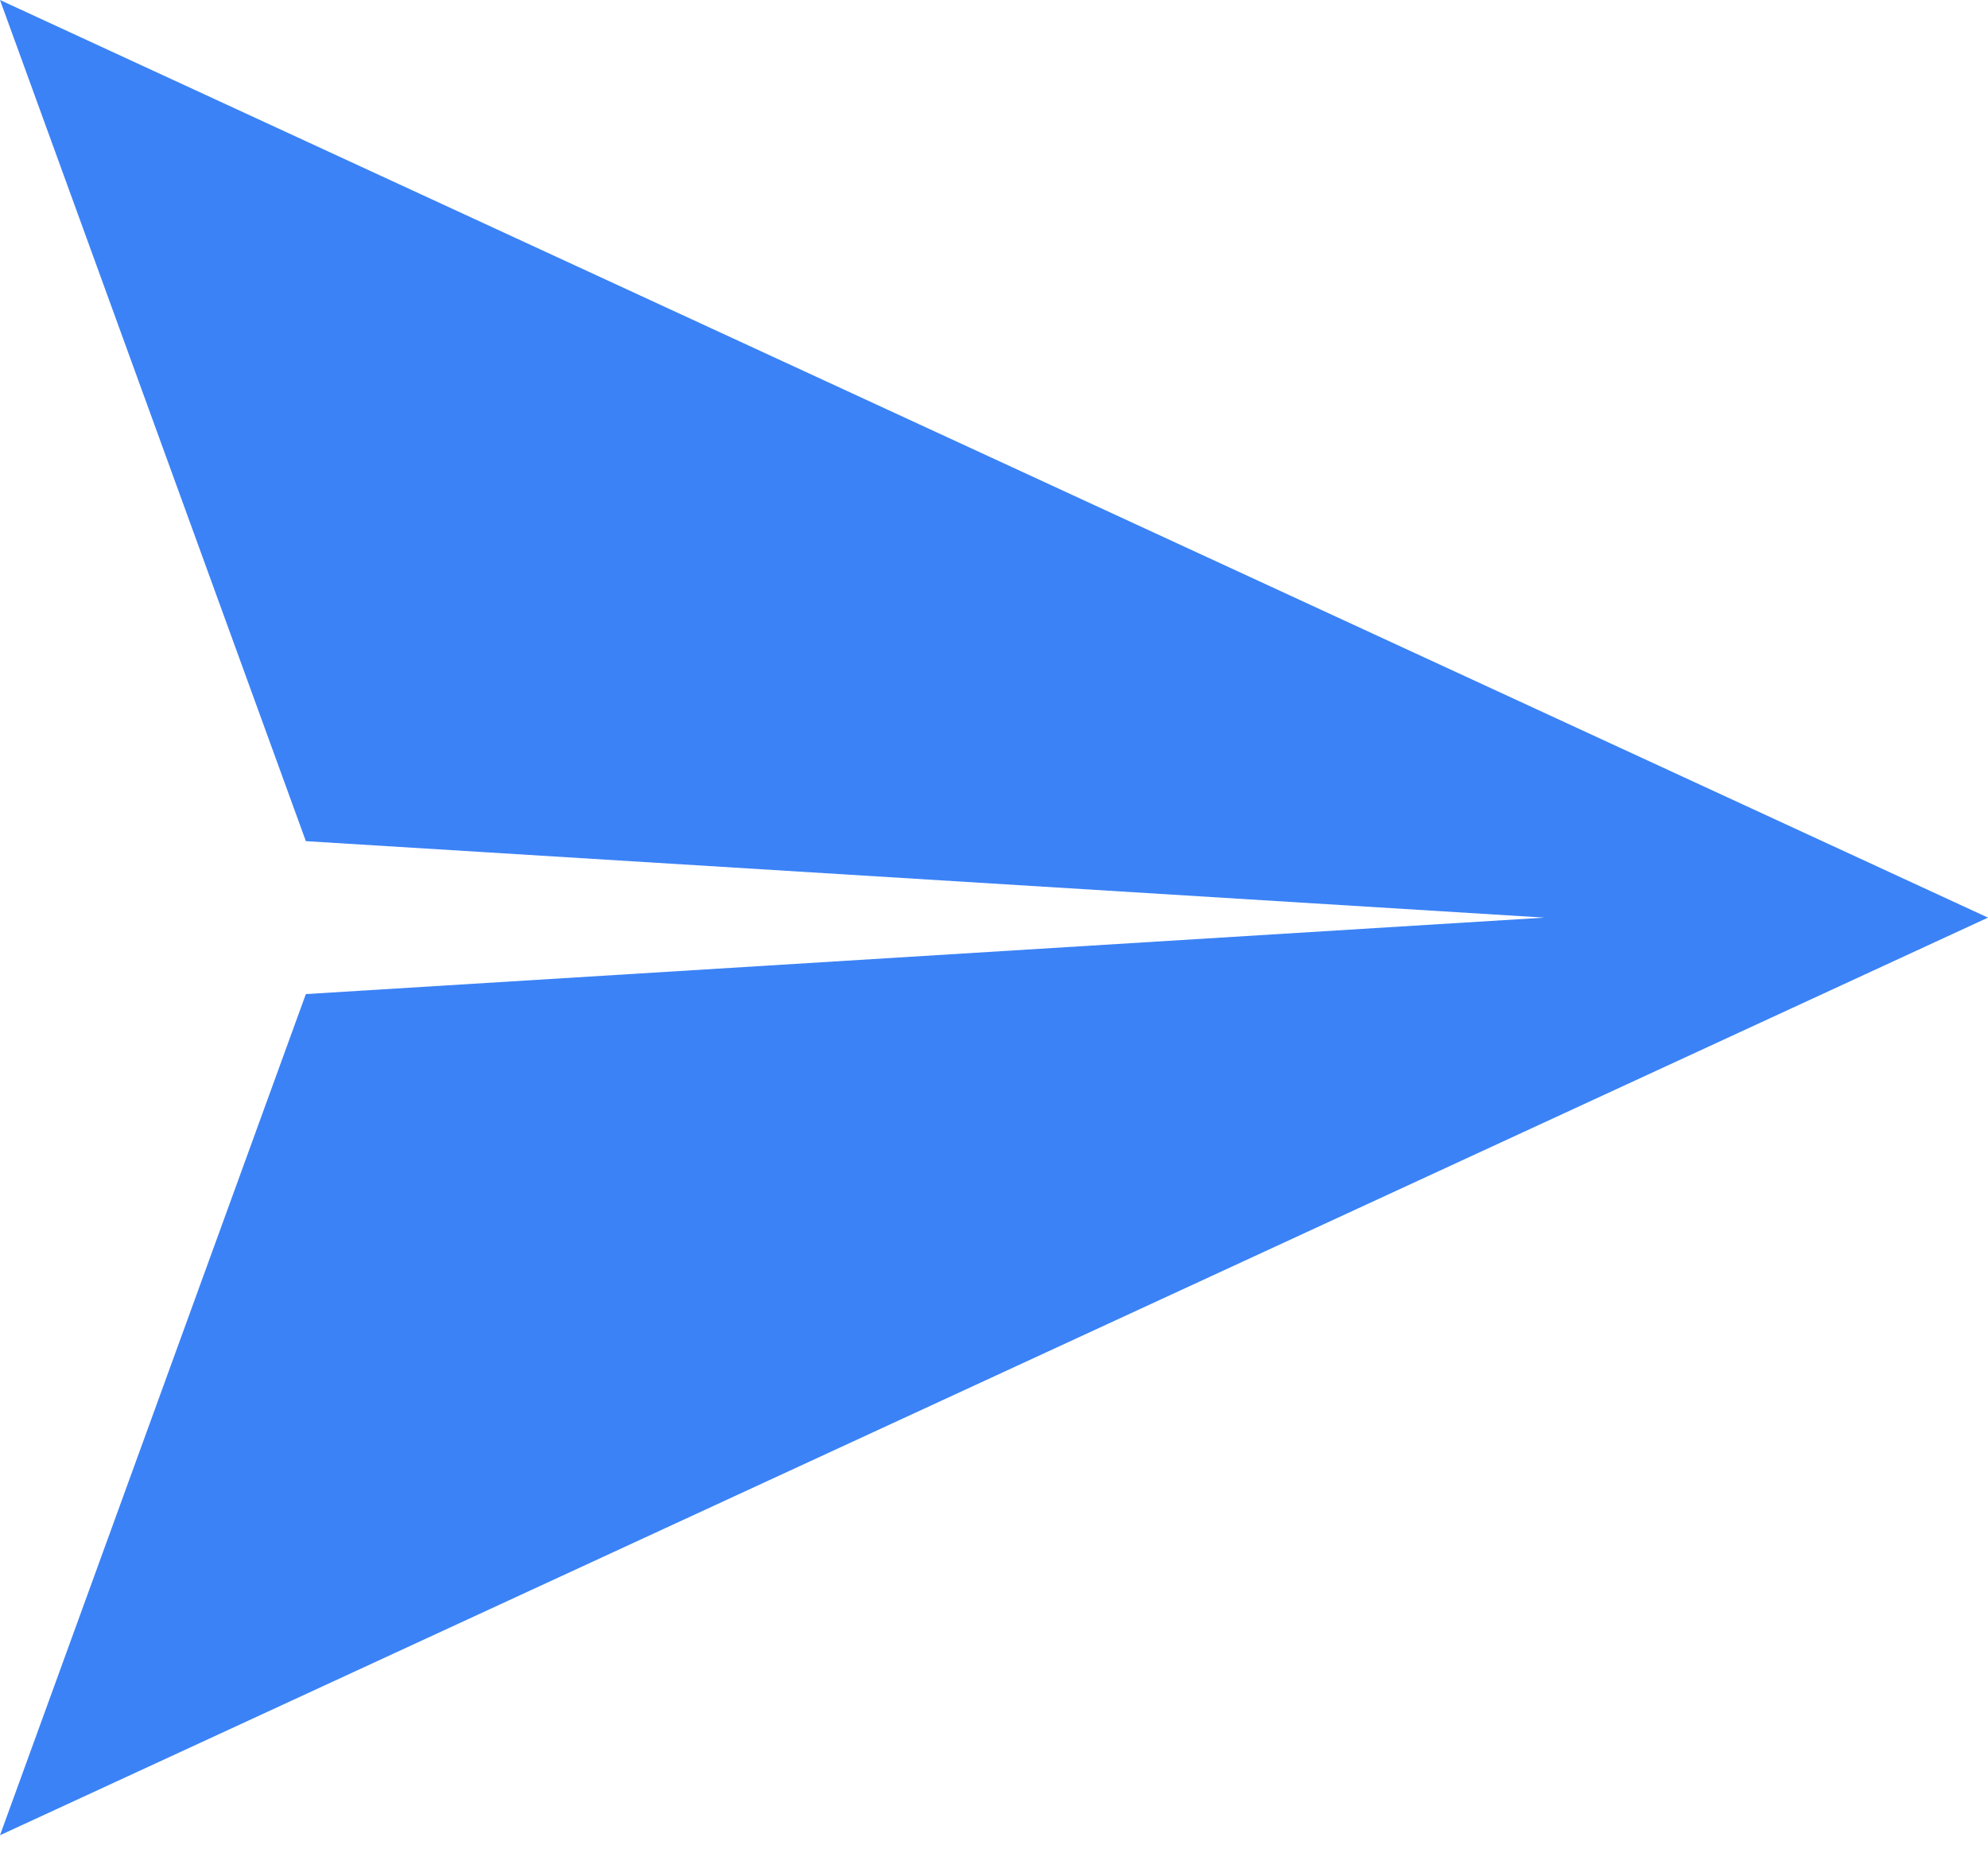 <svg width="100" height="93" viewBox="0 0 100 93" fill="none" xmlns="http://www.w3.org/2000/svg">
<path d="M100 46.154L0 0L15.385 42.308L77.692 46.154L15.385 50L0 92.308L100 46.154Z" fill="#3B82F6"/>
</svg>
